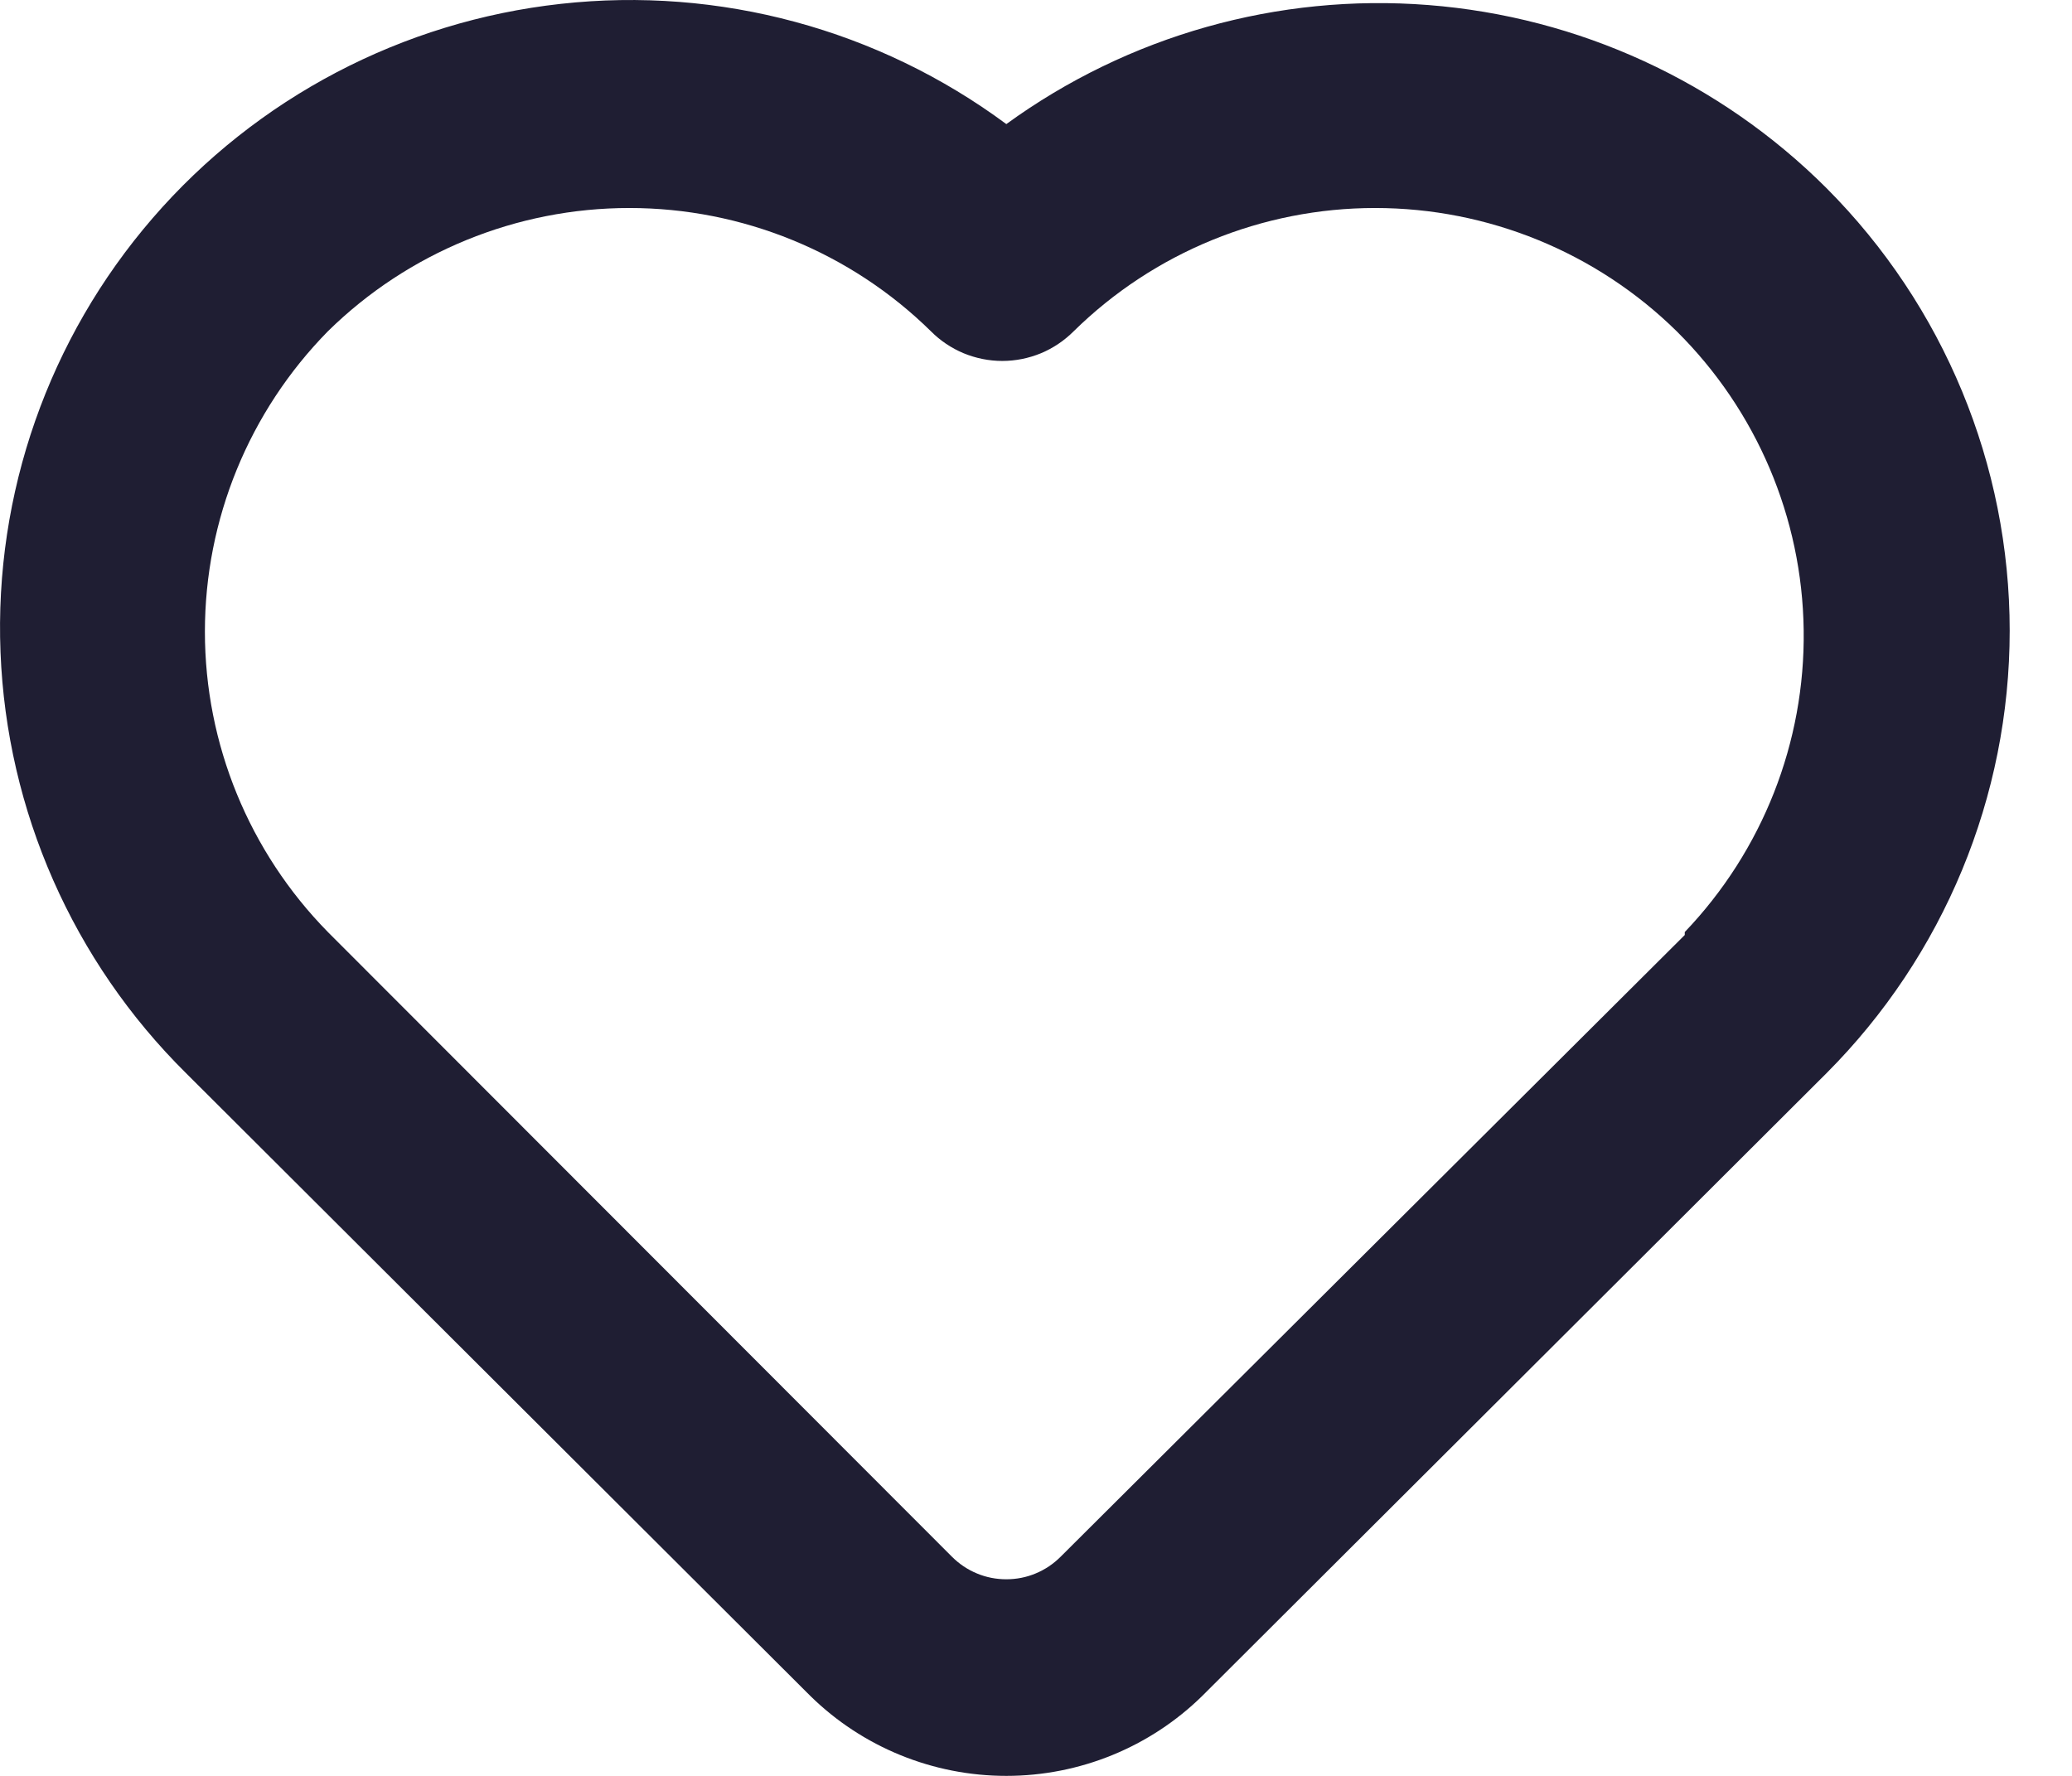 <svg width="28" height="24" viewBox="0 0 28 24" fill="none" xmlns="http://www.w3.org/2000/svg">
<path d="M24.682 2.542C23.242 1.104 21.334 0.227 19.301 0.068C17.268 -0.091 15.246 0.48 13.599 1.677C11.87 0.396 9.72 -0.185 7.579 0.052C5.438 0.288 3.467 1.323 2.062 2.949C0.657 4.575 -0.078 6.671 0.007 8.815C0.091 10.959 0.987 12.992 2.515 14.504L10.95 22.919C11.656 23.612 12.608 24 13.599 24C14.59 24 15.541 23.612 16.247 22.919L24.682 14.504C26.268 12.914 27.158 10.764 27.158 8.523C27.158 6.282 26.268 4.132 24.682 2.542ZM22.767 12.636L14.332 21.039C14.236 21.135 14.122 21.212 13.996 21.264C13.87 21.317 13.735 21.343 13.599 21.343C13.462 21.343 13.327 21.317 13.201 21.264C13.075 21.212 12.961 21.135 12.865 21.039L4.431 12.596C3.365 11.511 2.769 10.054 2.769 8.537C2.769 7.019 3.365 5.562 4.431 4.477C5.516 3.41 6.98 2.811 8.505 2.811C10.031 2.811 11.495 3.41 12.58 4.477C12.706 4.604 12.857 4.705 13.022 4.774C13.188 4.842 13.365 4.878 13.544 4.878C13.724 4.878 13.901 4.842 14.067 4.774C14.232 4.705 14.382 4.604 14.509 4.477C15.594 3.41 17.058 2.811 18.583 2.811C20.109 2.811 21.573 3.41 22.658 4.477C23.738 5.548 24.354 6.997 24.374 8.514C24.395 10.032 23.818 11.497 22.767 12.596V12.636Z" fill="#1F1E33"/>
</svg>
